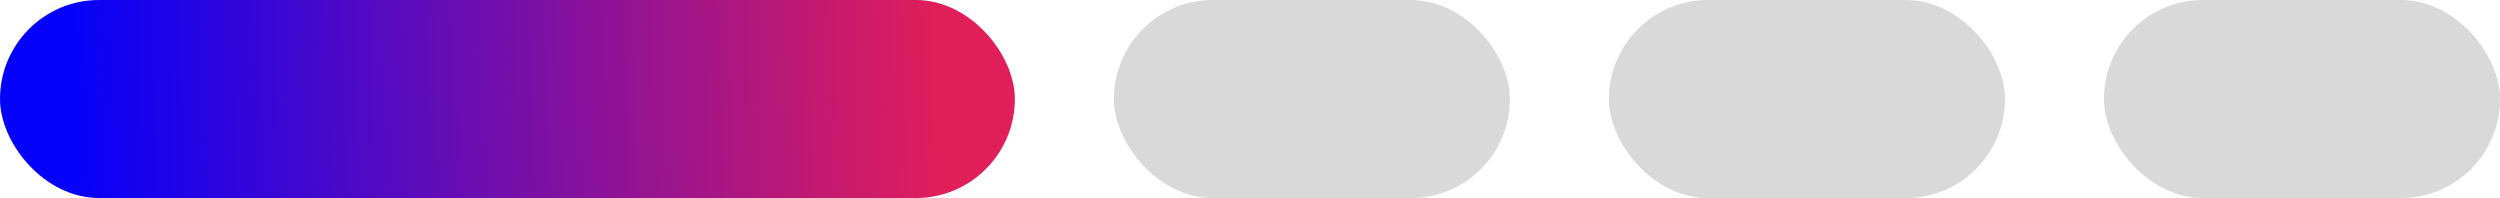 <svg width="101" height="8" viewBox="0 0 101 8" fill="none" xmlns="http://www.w3.org/2000/svg">
<rect width="41" height="8" rx="4" fill="url(#paint0_linear_1_68)"/>
<rect x="45" width="16" height="8" rx="4" fill="#D9D9D9"/>
<rect x="65" width="16" height="8" rx="4" fill="#D9D9D9"/>
<rect x="85" width="16" height="8" rx="4" fill="#D9D9D9"/>
<defs>
<linearGradient id="paint0_linear_1_68" x1="-1.67" y1="7.361" x2="38" y2="6.005" gradientUnits="userSpaceOnUse">
<stop offset="0.115" stop-color="#0500FA"/>
<stop offset="1" stop-color="#E01E5A"/>
</linearGradient>
</defs>
</svg>
